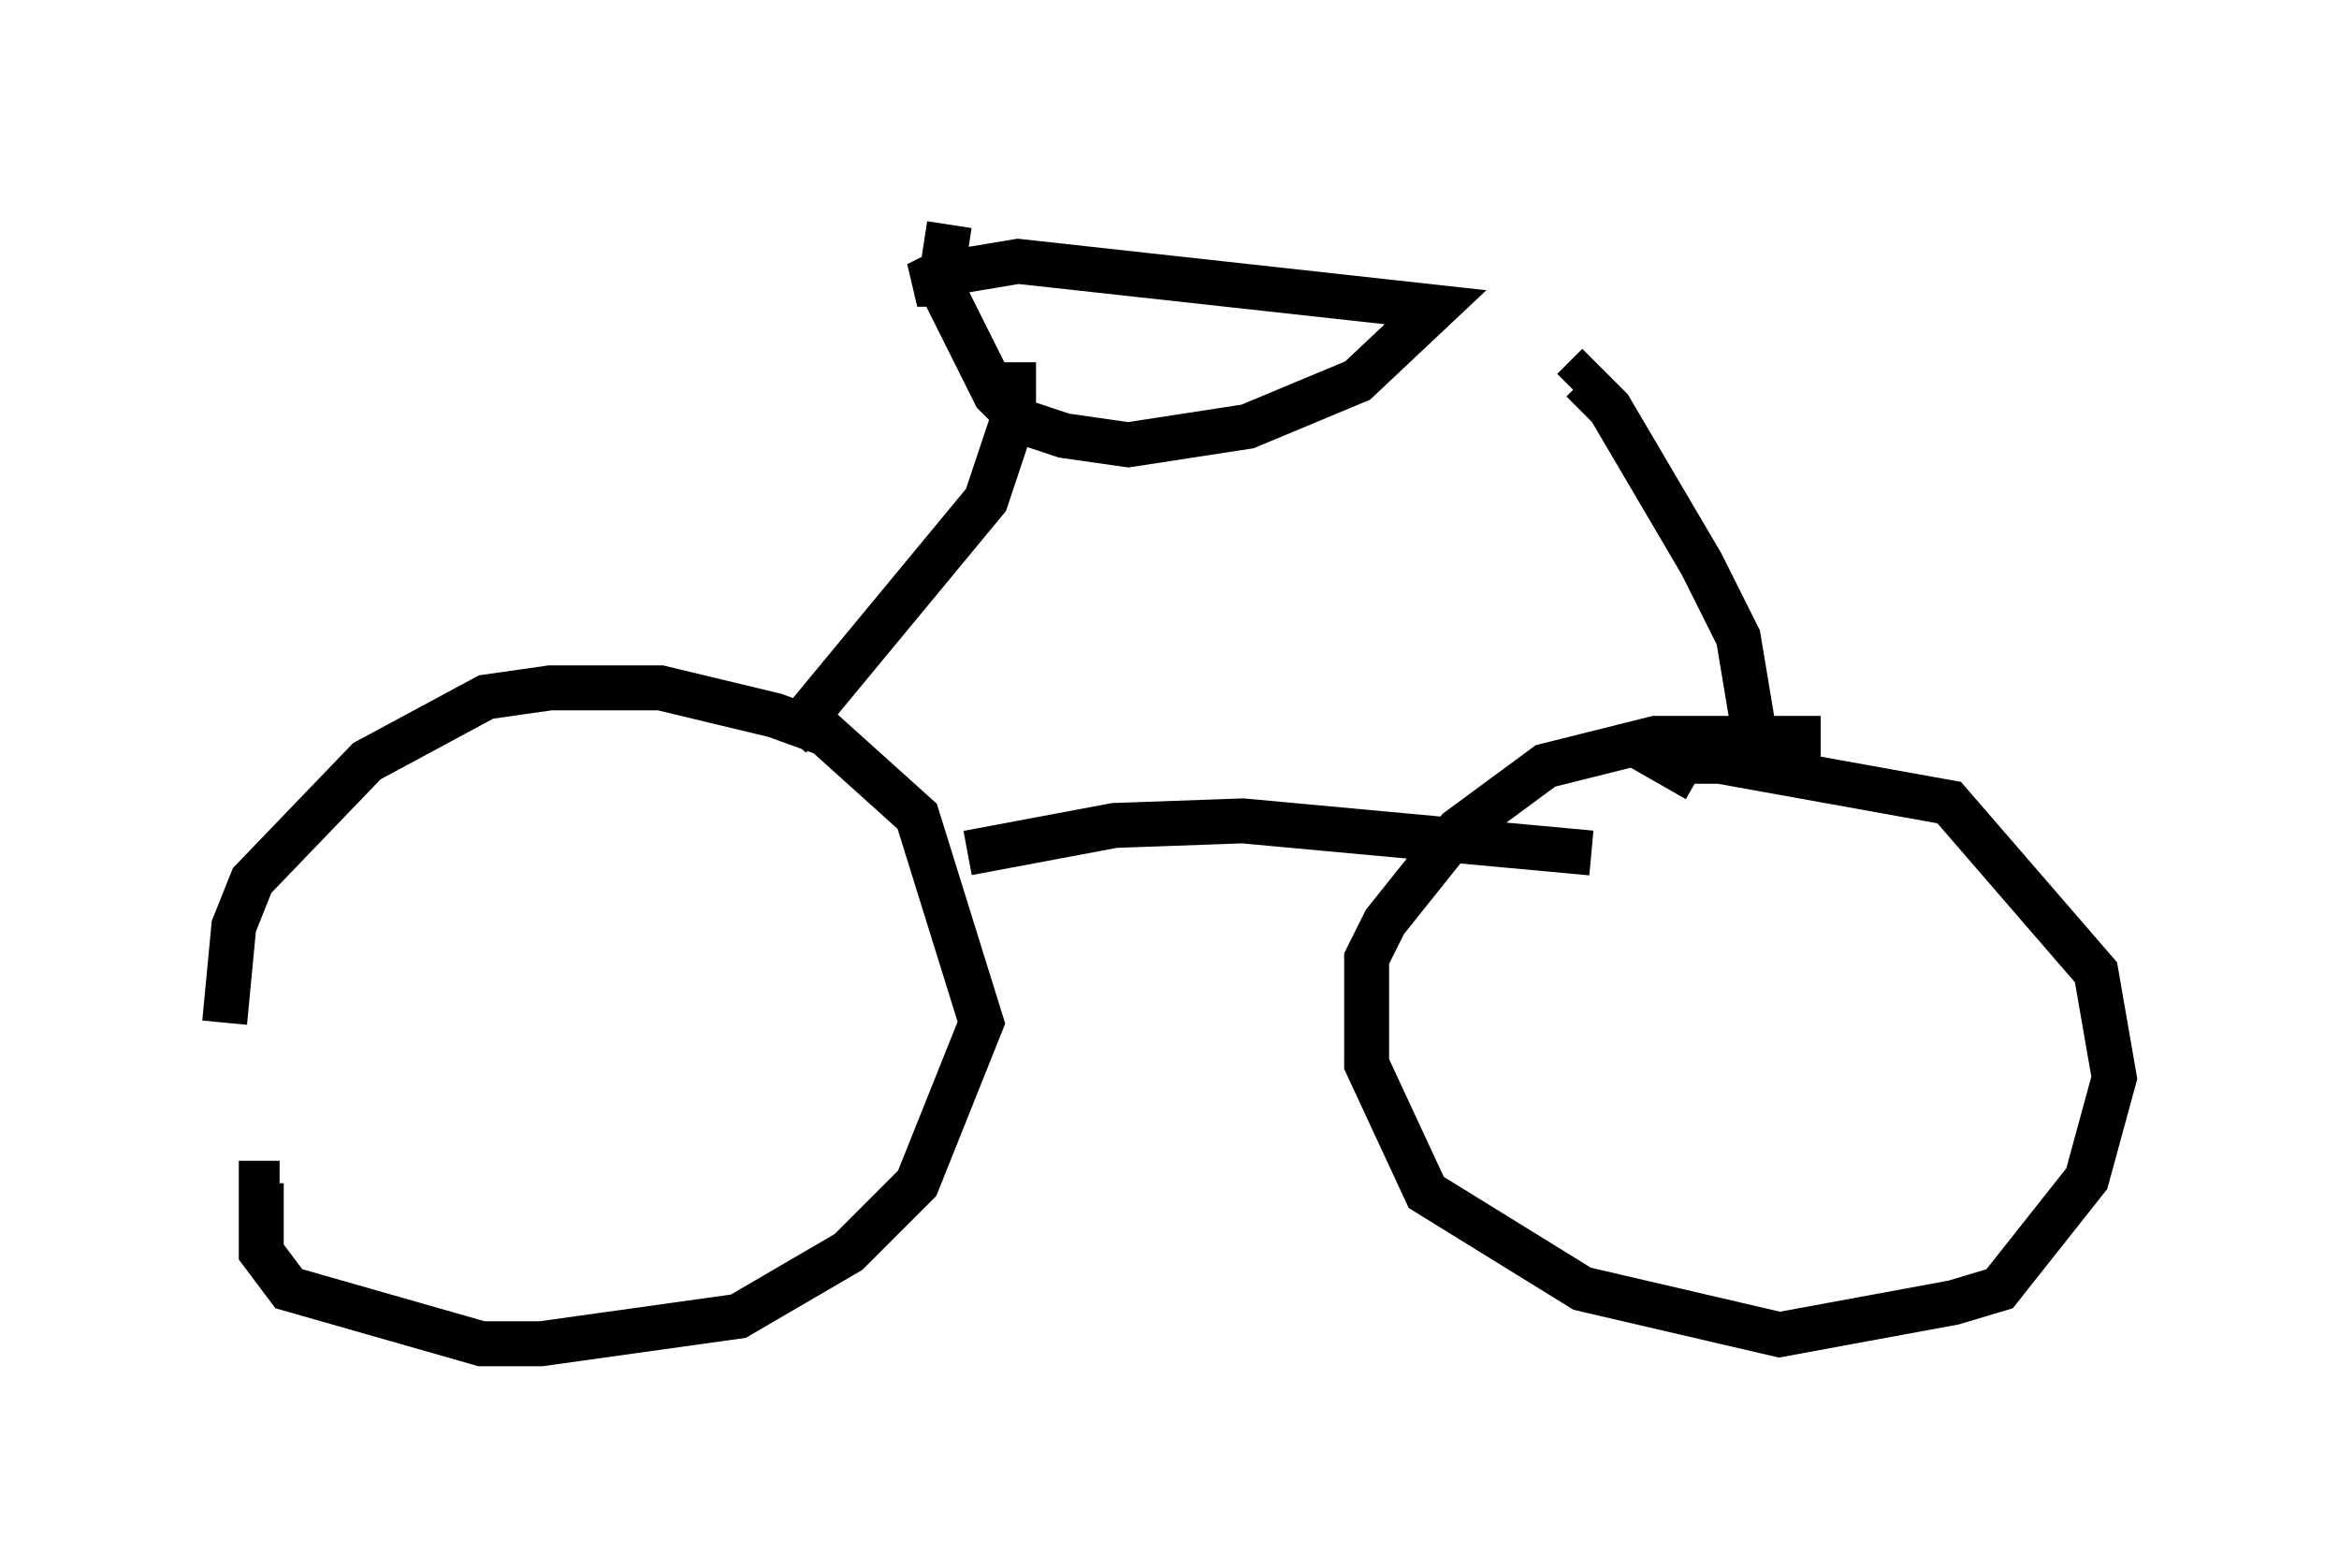<?xml version="1.0" encoding="utf-8" ?>
<svg baseProfile="full" height="34.909" version="1.1" width="52.059" xmlns="http://www.w3.org/2000/svg" xmlns:ev="http://www.w3.org/2001/xml-events" xmlns:xlink="http://www.w3.org/1999/xlink"><defs /><rect fill="white" height="34.909" width="52.059" x="0" y="0" /><path d="M5.408, 28.377 m-0.408, -5.615 l0.204, -2.144 0.408, -1.021 l2.552, -2.654 2.654, -1.429 l1.429, -0.204 2.45, 0.0 l2.552, 0.613 1.123, 0.408 l2.042, 1.838 1.429, 4.594 l-1.429, 3.573 -1.531, 1.531 l-2.45, 1.429 -4.39, 0.613 l-1.327, 0.0 -4.288, -1.225 l-0.613, -0.817 0.0, -1.531 l0.408, 0.0 m15.313, -7.35 l3.267, -0.613 2.858, -0.102 l7.758, 0.715 m5.104, -2.552 l-3.675, 0.0 -2.45, 0.613 l-1.94, 1.429 -1.633, 2.042 l-0.408, 0.817 0.0, 2.348 l1.327, 2.858 3.471, 2.144 l4.39, 1.021 3.879, -0.715 l1.021, -0.306 1.94, -2.45 l0.613, -2.246 -0.408, -2.348 l-3.267, -3.777 -5.104, -0.919 l-1.225, 0.0 0.715, 0.408 m-20.213, -0.919 l4.39, -5.308 0.613, -1.838 l0.0, -1.225 m-1.429, -3.063 l-0.204, 1.327 1.225, 2.45 l0.613, 0.613 0.919, 0.306 l1.429, 0.204 2.654, -0.408 l2.45, -1.021 1.735, -1.633 l-9.29, -1.021 -1.838, 0.306 l-0.408, 0.204 0.715, 0.0 m17.967, 10.311 l-0.408, -2.45 -0.817, -1.633 l-2.042, -3.471 -0.613, -0.613 l-0.204, 0.204 " fill="none" stroke="black" stroke-width="1" /></svg>